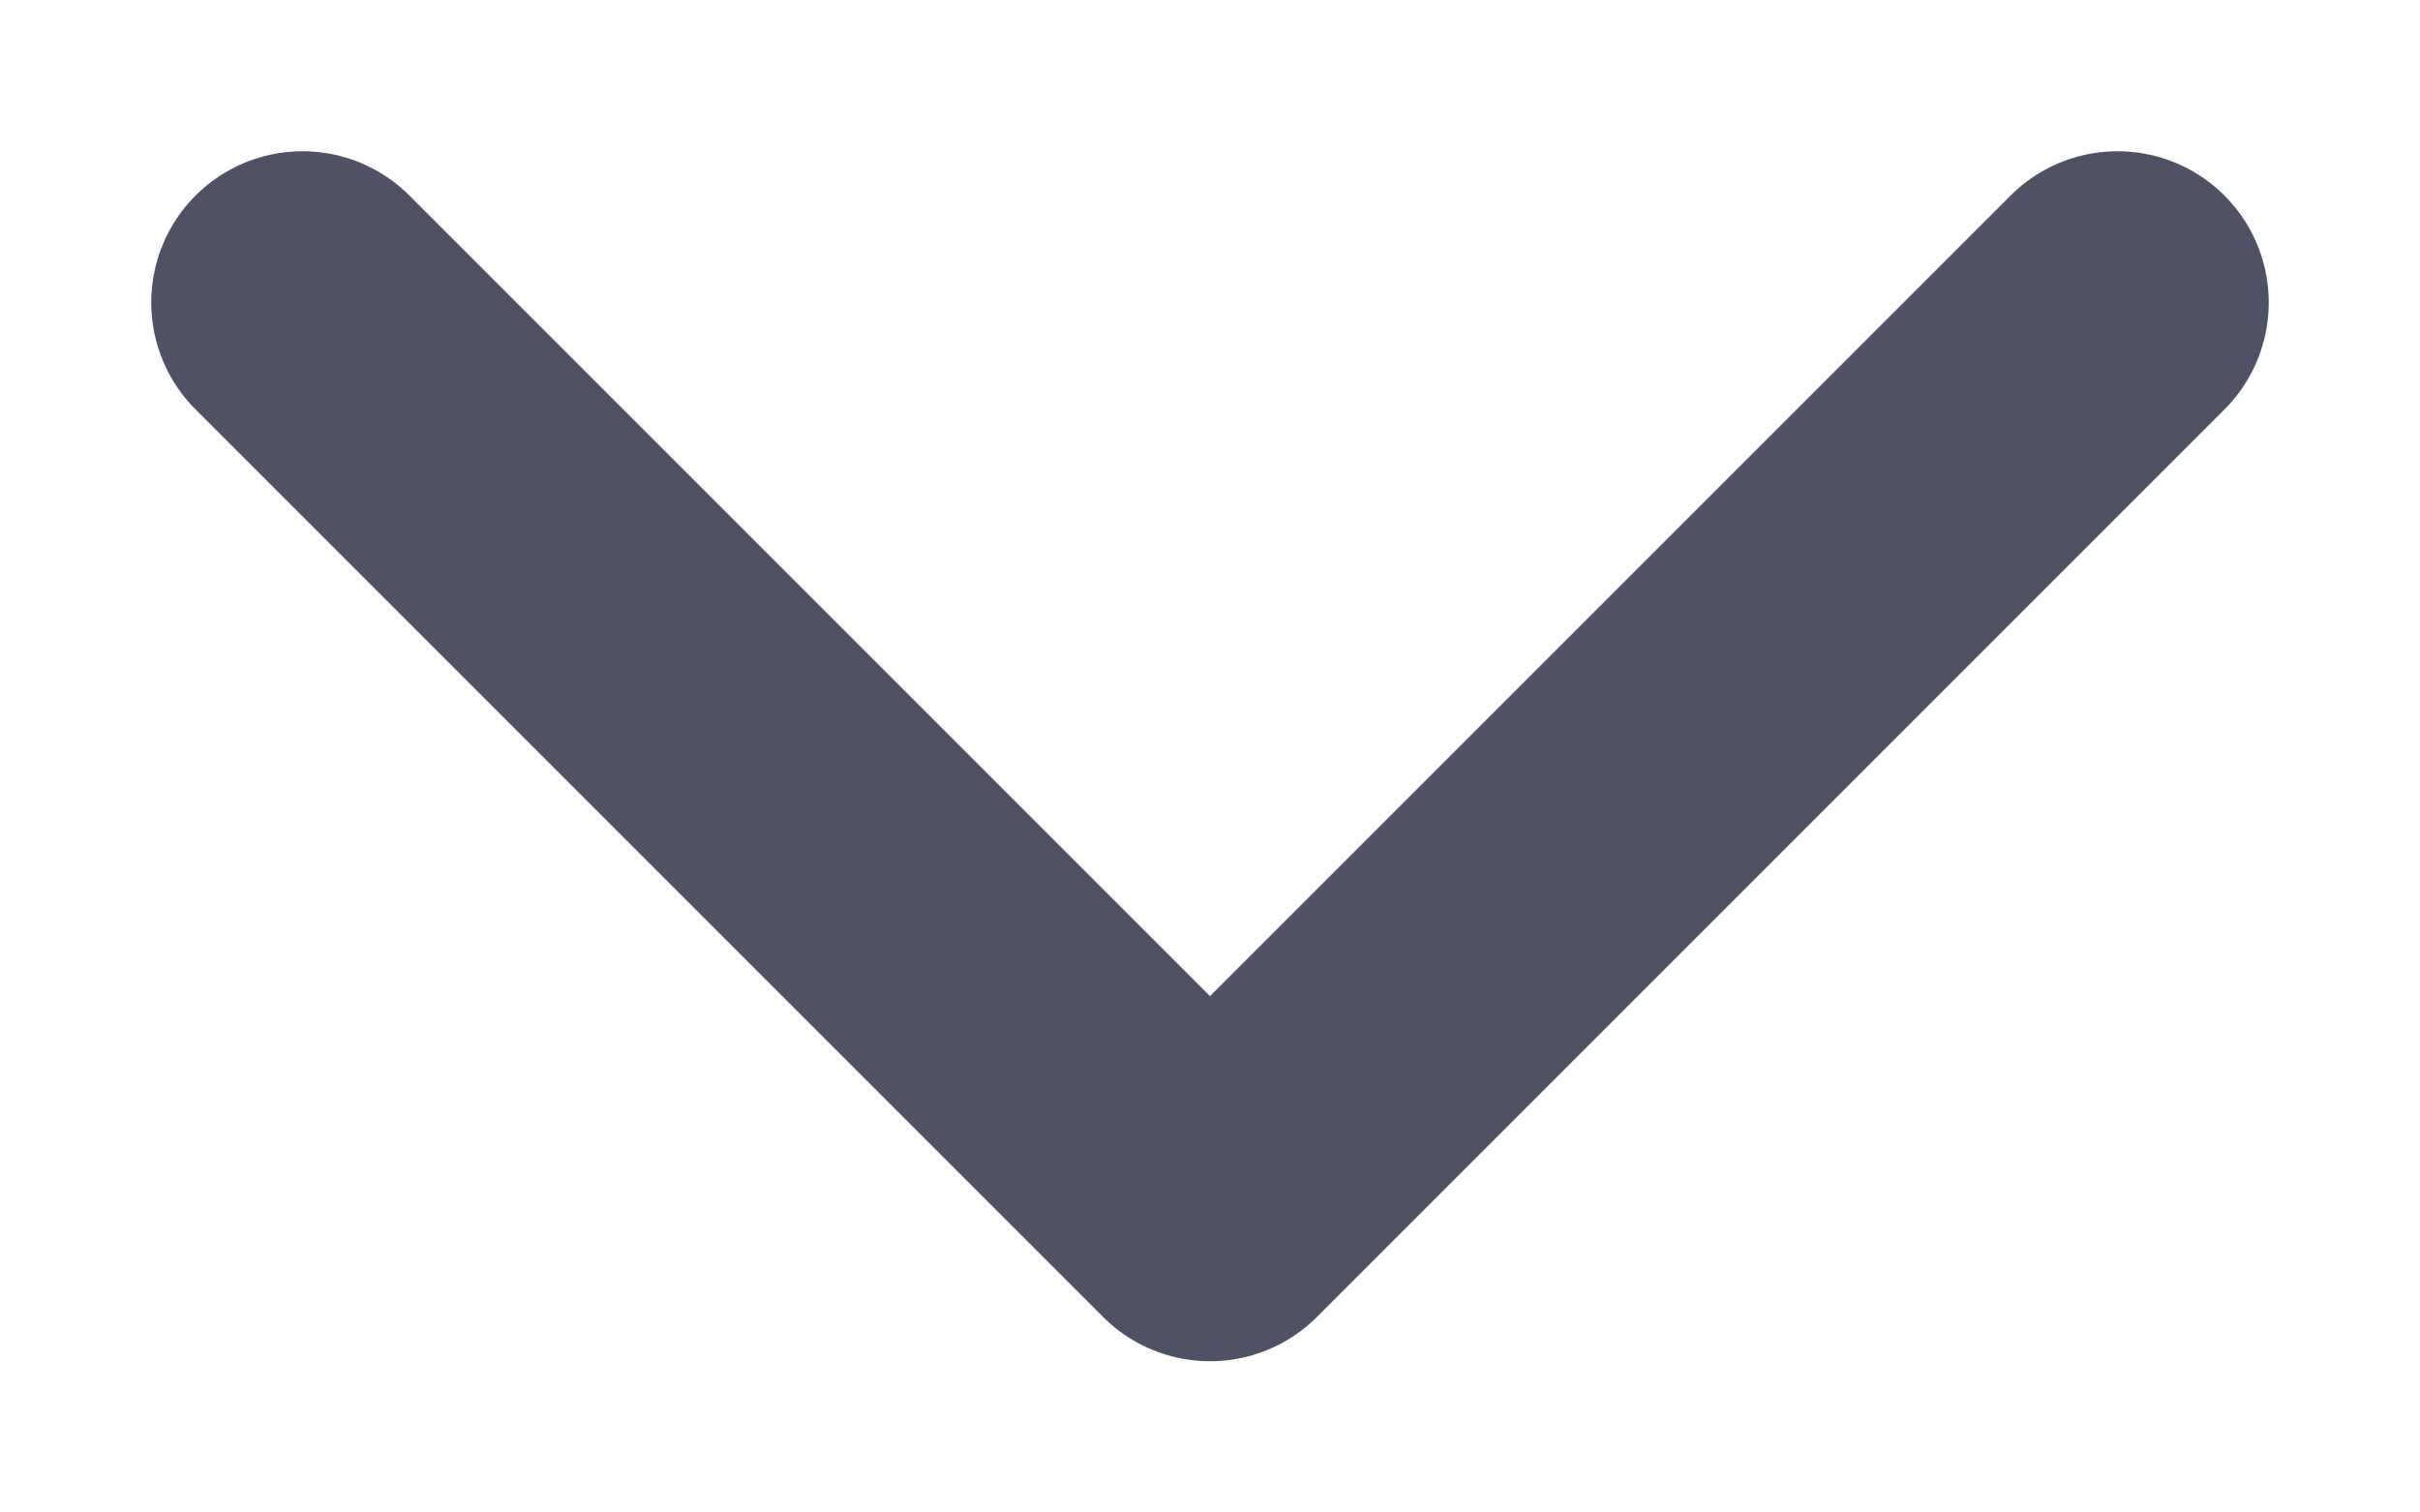 <svg xmlns="http://www.w3.org/2000/svg" width="8" height="5" viewBox="0 0 8 5">
    <g fill="none" fill-rule="evenodd" stroke-linecap="round" stroke-linejoin="round">
        <g stroke="#4F5164">
            <g>
                <g>
                    <path d="M0 0L3 3 6 0" transform="translate(-542 -675) translate(384 665) translate(159 11)"/>
                </g>
            </g>
        </g>
    </g>
</svg>
